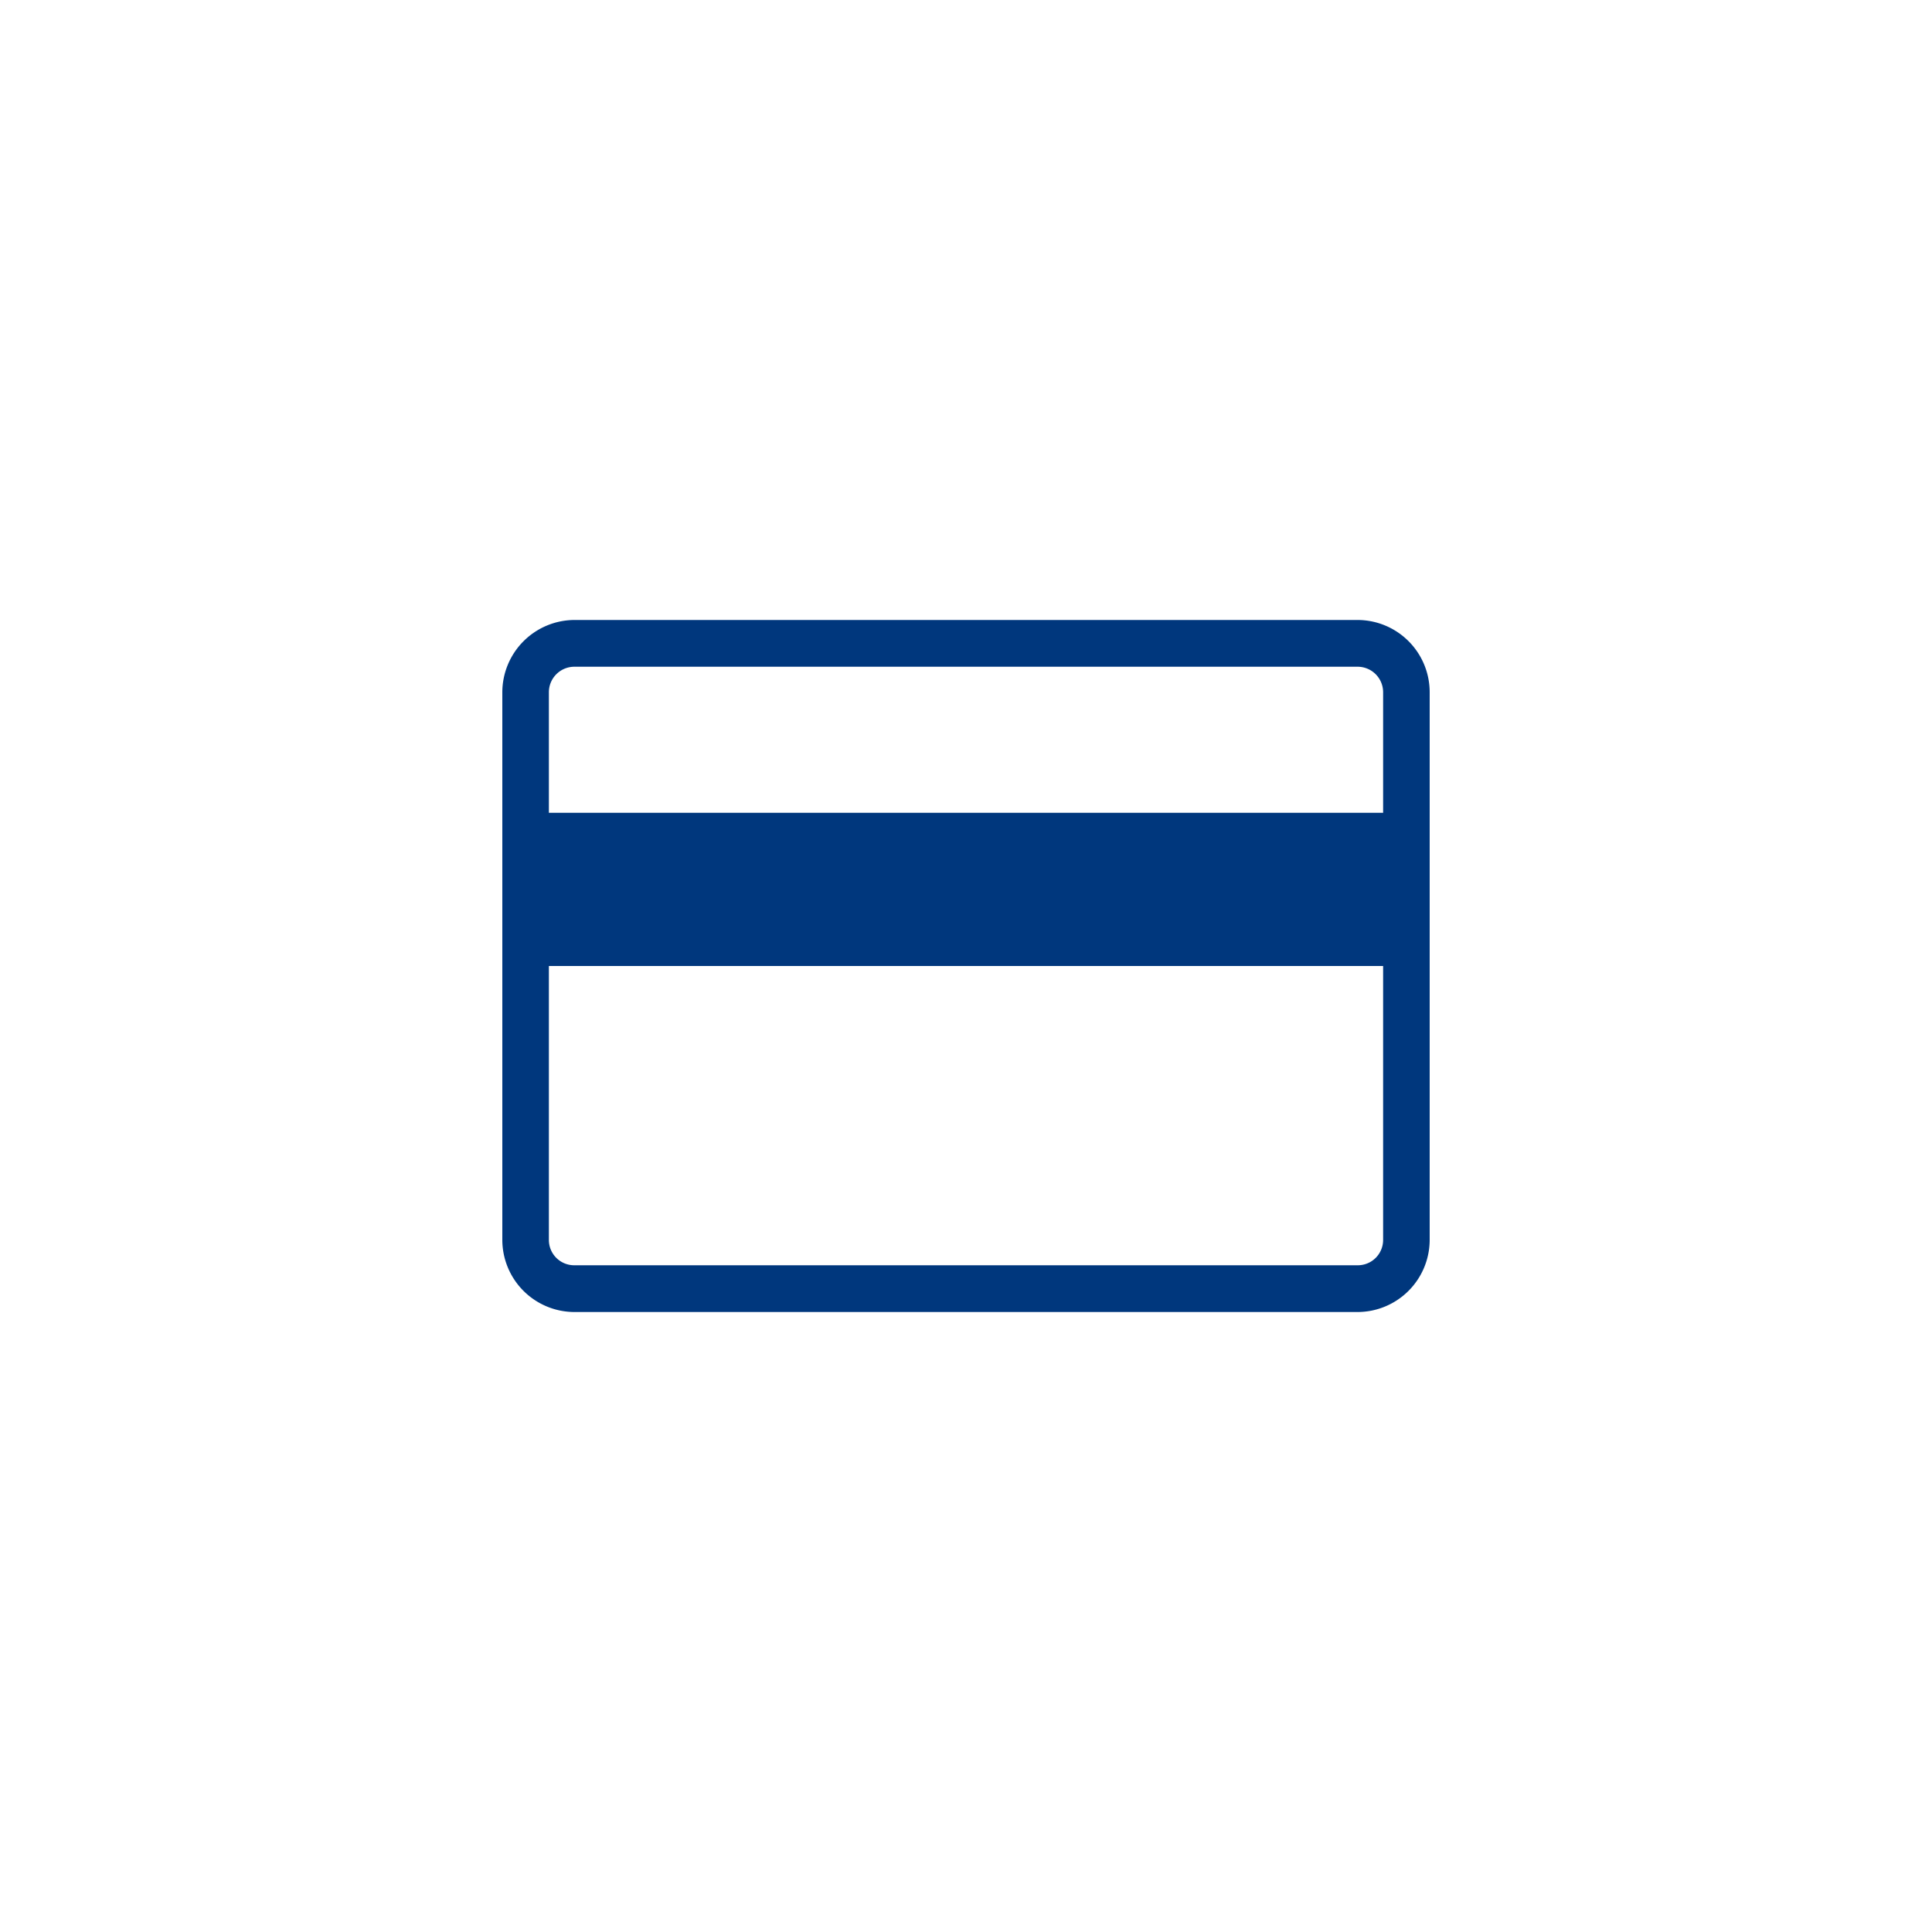 <svg id="Capa_1" data-name="Capa 1" xmlns="http://www.w3.org/2000/svg" width="100" height="100" viewBox="0 0 100 100"><defs><style>.cls-1{fill:#00377d;}.cls-2{fill:none;}</style></defs><path class="cls-1" d="M27.2,42.07H72.8V50H27.2Z"/><path class="cls-1" d="M70.27,67.91H29.73A3.74,3.74,0,0,1,26,64.18V35.82a3.75,3.75,0,0,1,3.74-3.73H70.27A3.74,3.74,0,0,1,74,35.82V64.18A3.74,3.74,0,0,1,70.27,67.91ZM29.73,34.51a1.32,1.32,0,0,0-1.32,1.31V64.18a1.31,1.31,0,0,0,1.31,1.31H70.27a1.31,1.31,0,0,0,1.32-1.3h0V35.82a1.32,1.32,0,0,0-1.32-1.31Z"/><path class="cls-2" d="M0,0H100V100H0Z"/></svg>